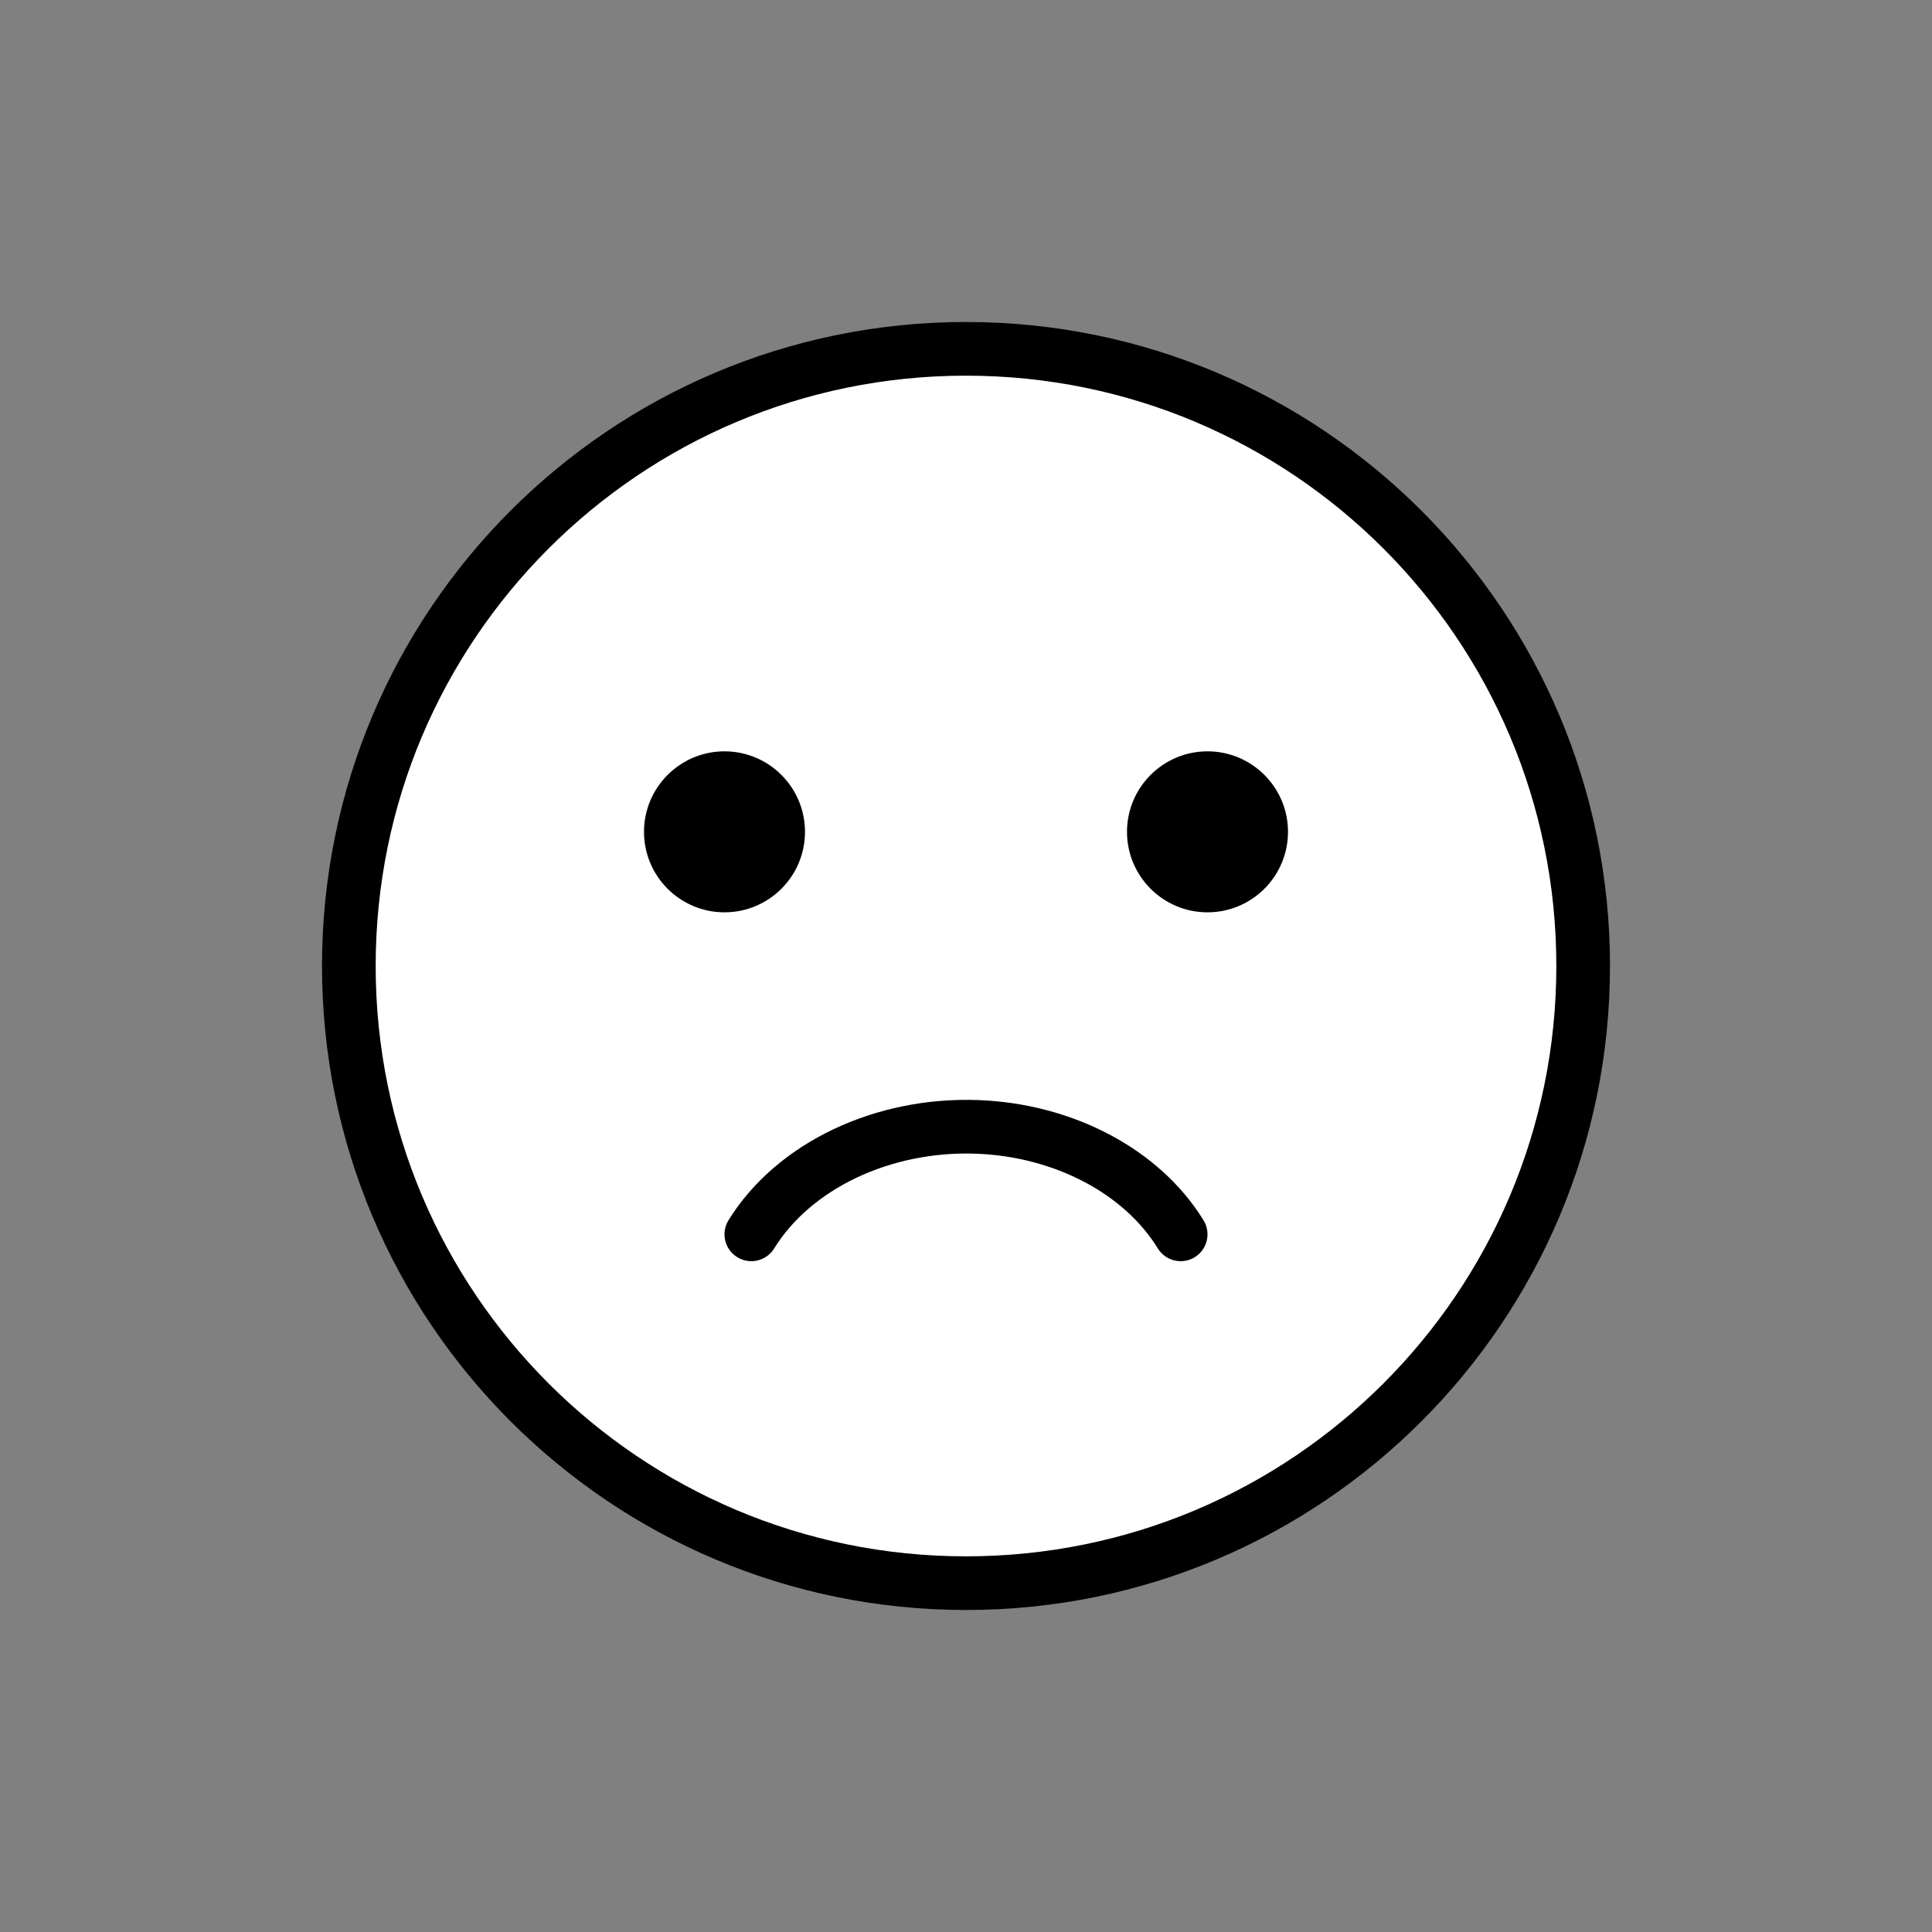 <svg width="72" height="72" viewBox="0 0 72 72" fill="none" xmlns="http://www.w3.org/2000/svg">
<rect x="0" y="0" width="72" height="72" fill="#808080" stroke="none"/>
<path d="M36 13C23.318 13 13 23.318 13 36C13 48.682 23.318 59 36 59C48.682 59 59 48.682 59 36C59 23.318 48.682 13 36 13Z" fill="white"/>
<path d="M36 59C48.703 59 59 48.703 59 36C59 23.297 48.703 13 36 13C23.297 13 13 23.297 13 36C13 48.703 23.297 59 36 59Z" stroke="black" stroke-width="2" stroke-miterlimit="10"/>
<path d="M30 31C30 32.657 28.655 34 27 34C25.345 34 24 32.657 24 31C24 29.345 25.345 28 27 28C28.655 28 30 29.345 30 31Z" fill="black"/>
<path d="M48 31C48 32.657 46.655 34 45 34C43.345 34 42 32.657 42 31C42 29.345 43.345 28 45 28C46.655 28 48 29.345 48 31Z" fill="black"/>
<path d="M28 46C29.581 43.443 32.904 41.865 36.421 41.996C39.65 42.117 42.562 43.66 44 46" stroke="black" stroke-width="2" stroke-miterlimit="10" stroke-linecap="round" stroke-linejoin="round"/>
</svg>

